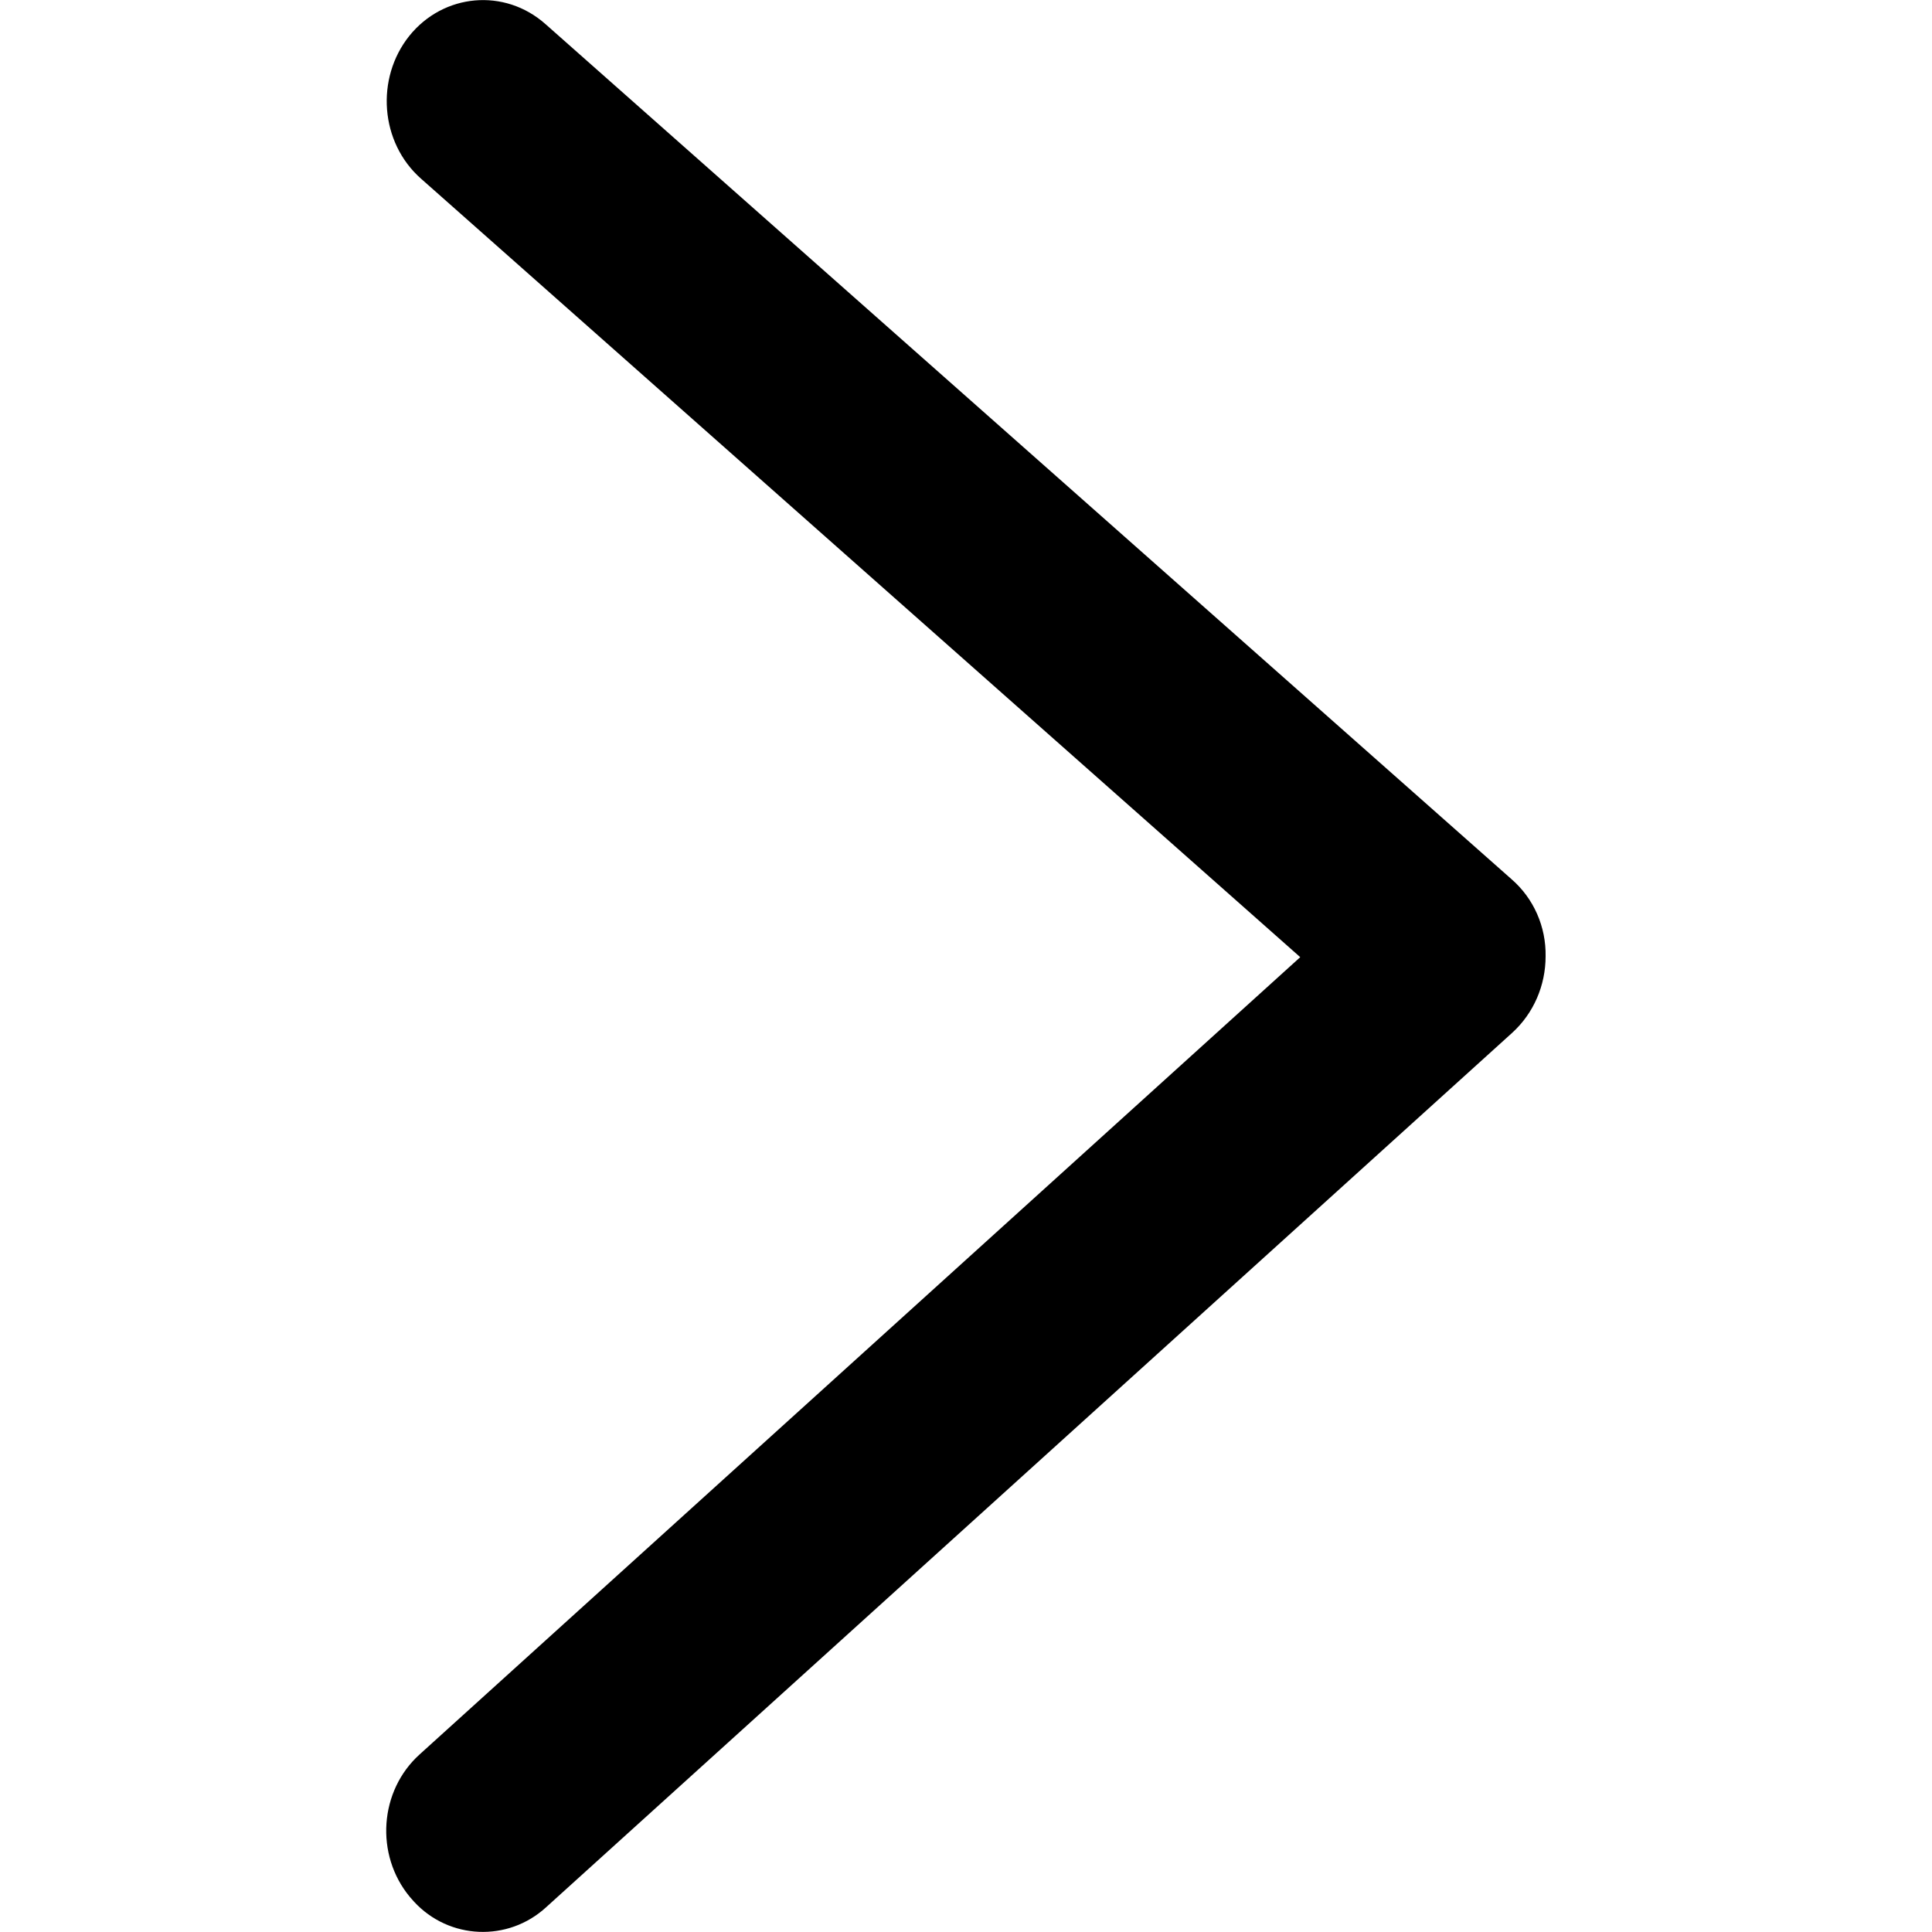 <svg xmlns="http://www.w3.org/2000/svg" viewBox="0 0 700 700">
	<title>ic_arrow_right</title>
	<path d="M560 346.5c0 10.5-4.3 20.6-12.1 27.7L197.9 691c-13.8 12.7-35.2 11.8-47.9-2 -0.5-0.6-1-1.1-1.5-1.7 -12.7-15.3-11.1-38.5 3.6-51.7l319-288.8L152.5 64.7c-14.8-13.1-16.5-36.3-4.2-51.7 12.4-15.4 34.5-17.4 49.3-4.3l350 309.8C555.7 325.5 560.2 335.8 560 346.5z"/>
</svg>